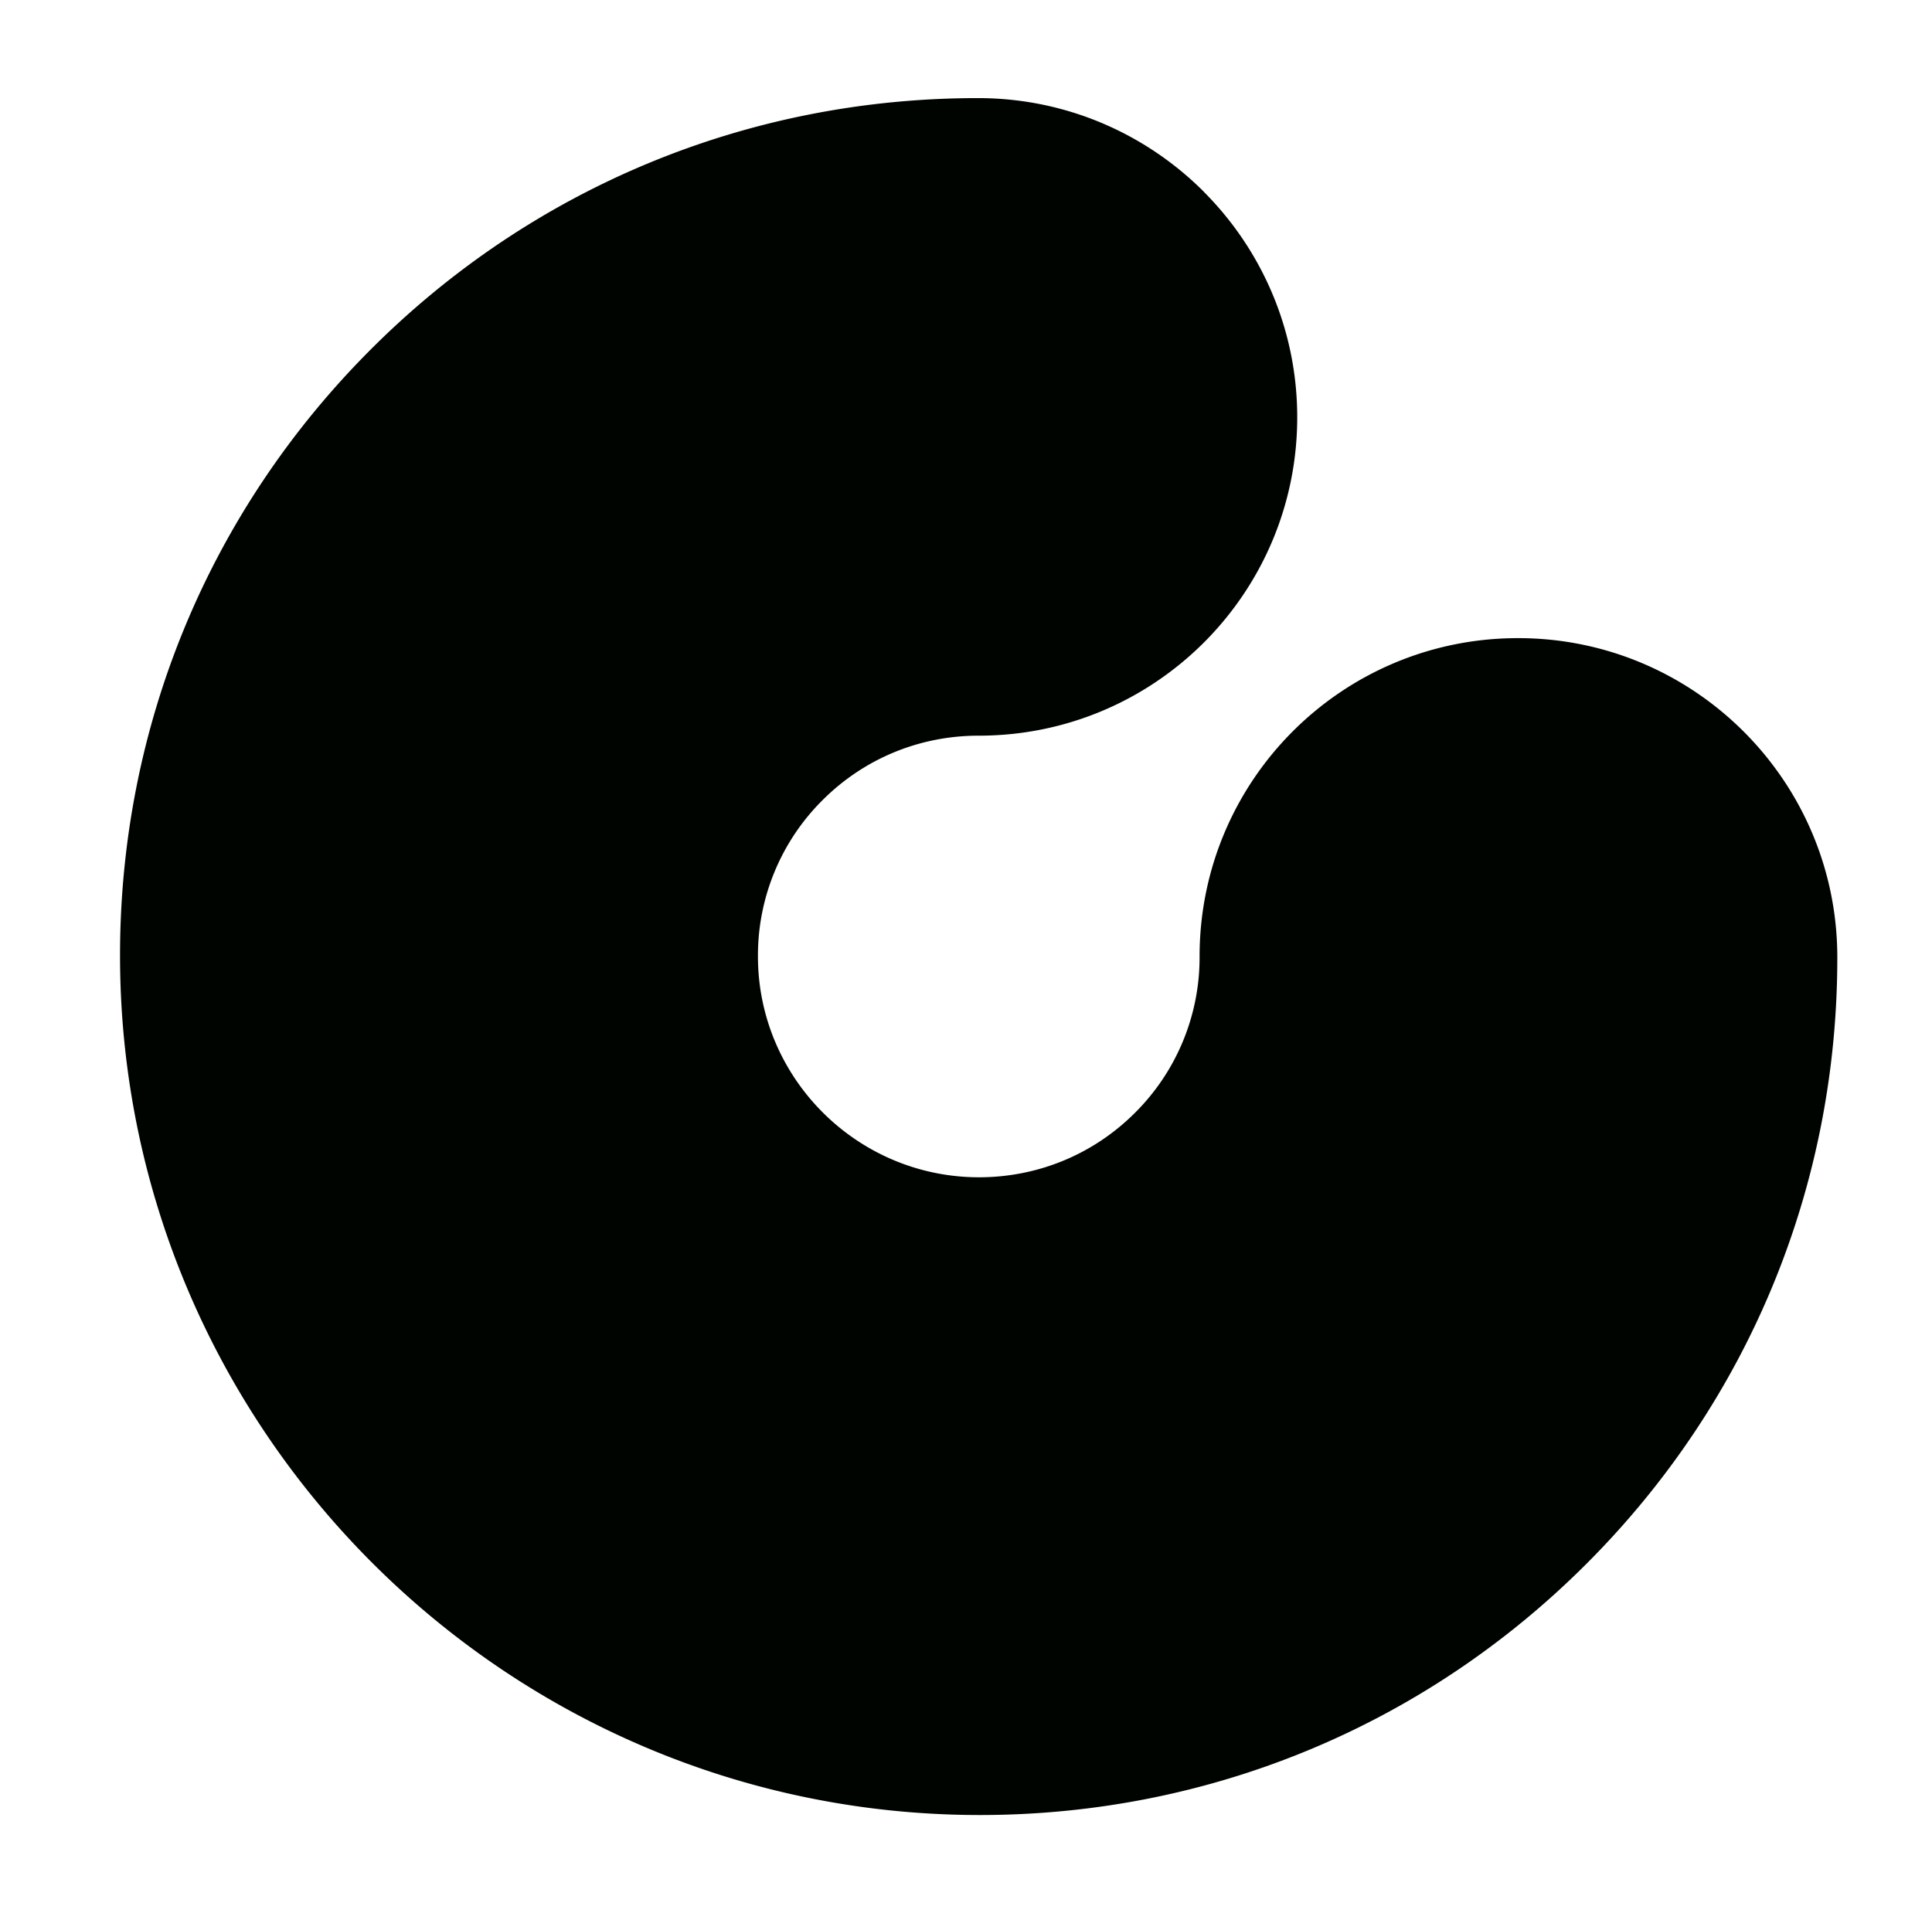 <svg xmlns="http://www.w3.org/2000/svg" xml:space="preserve" style="fill-rule:evenodd;clip-rule:evenodd;stroke-linejoin:round;stroke-miterlimit:2" viewBox="0 0 220 219"><path d="M34.909 12.066h294.148V288.14H34.909z" style="fill:none" transform="matrix(.747 0 0 .792 -26.061 -9.56)"/><g transform="matrix(1 0 0 1 -84.482 -46.996)"><clipPath id="a"><path d="M185.638 27.849 50.934 162.553l138.417 138.416 134.703-134.703L185.638 27.849Z"/></clipPath><g clip-path="url(#a)"><clipPath id="b"><path d="M185.648 27.849 50.944 162.553l138.417 138.416 134.703-134.703L185.648 27.849Z"/></clipPath><g clip-path="url(#b)"><path d="M221.54 68.82c6.58 6.58 10.65 15.66 10.66 25.68.01 20.06-16.23 36.3-36.28 36.29-6.72 0-13.04 2.61-17.78 7.35a24.94 24.94 0 0 0-7.35 17.78c0 13.88 11.3 25.16 25.16 25.17 6.72 0 13.04-2.61 17.78-7.35a24.94 24.94 0 0 0 7.35-17.78c-.01-20.06 16.23-36.3 36.29-36.28 20.05.01 36.32 16.29 36.33 36.34.02 26.12-10.13 50.67-28.59 69.12-18.46 18.46-43.01 28.61-69.12 28.59-53.9-.04-97.8-43.93-97.84-97.84-.02-26.13 10.13-50.67 28.59-69.13 18.45-18.45 43-28.6 69.12-28.59 10.02 0 19.11 4.07 25.69 10.65h-.01Z" style="fill:#000400;fill-rule:nonzero"/></g></g></g></svg>